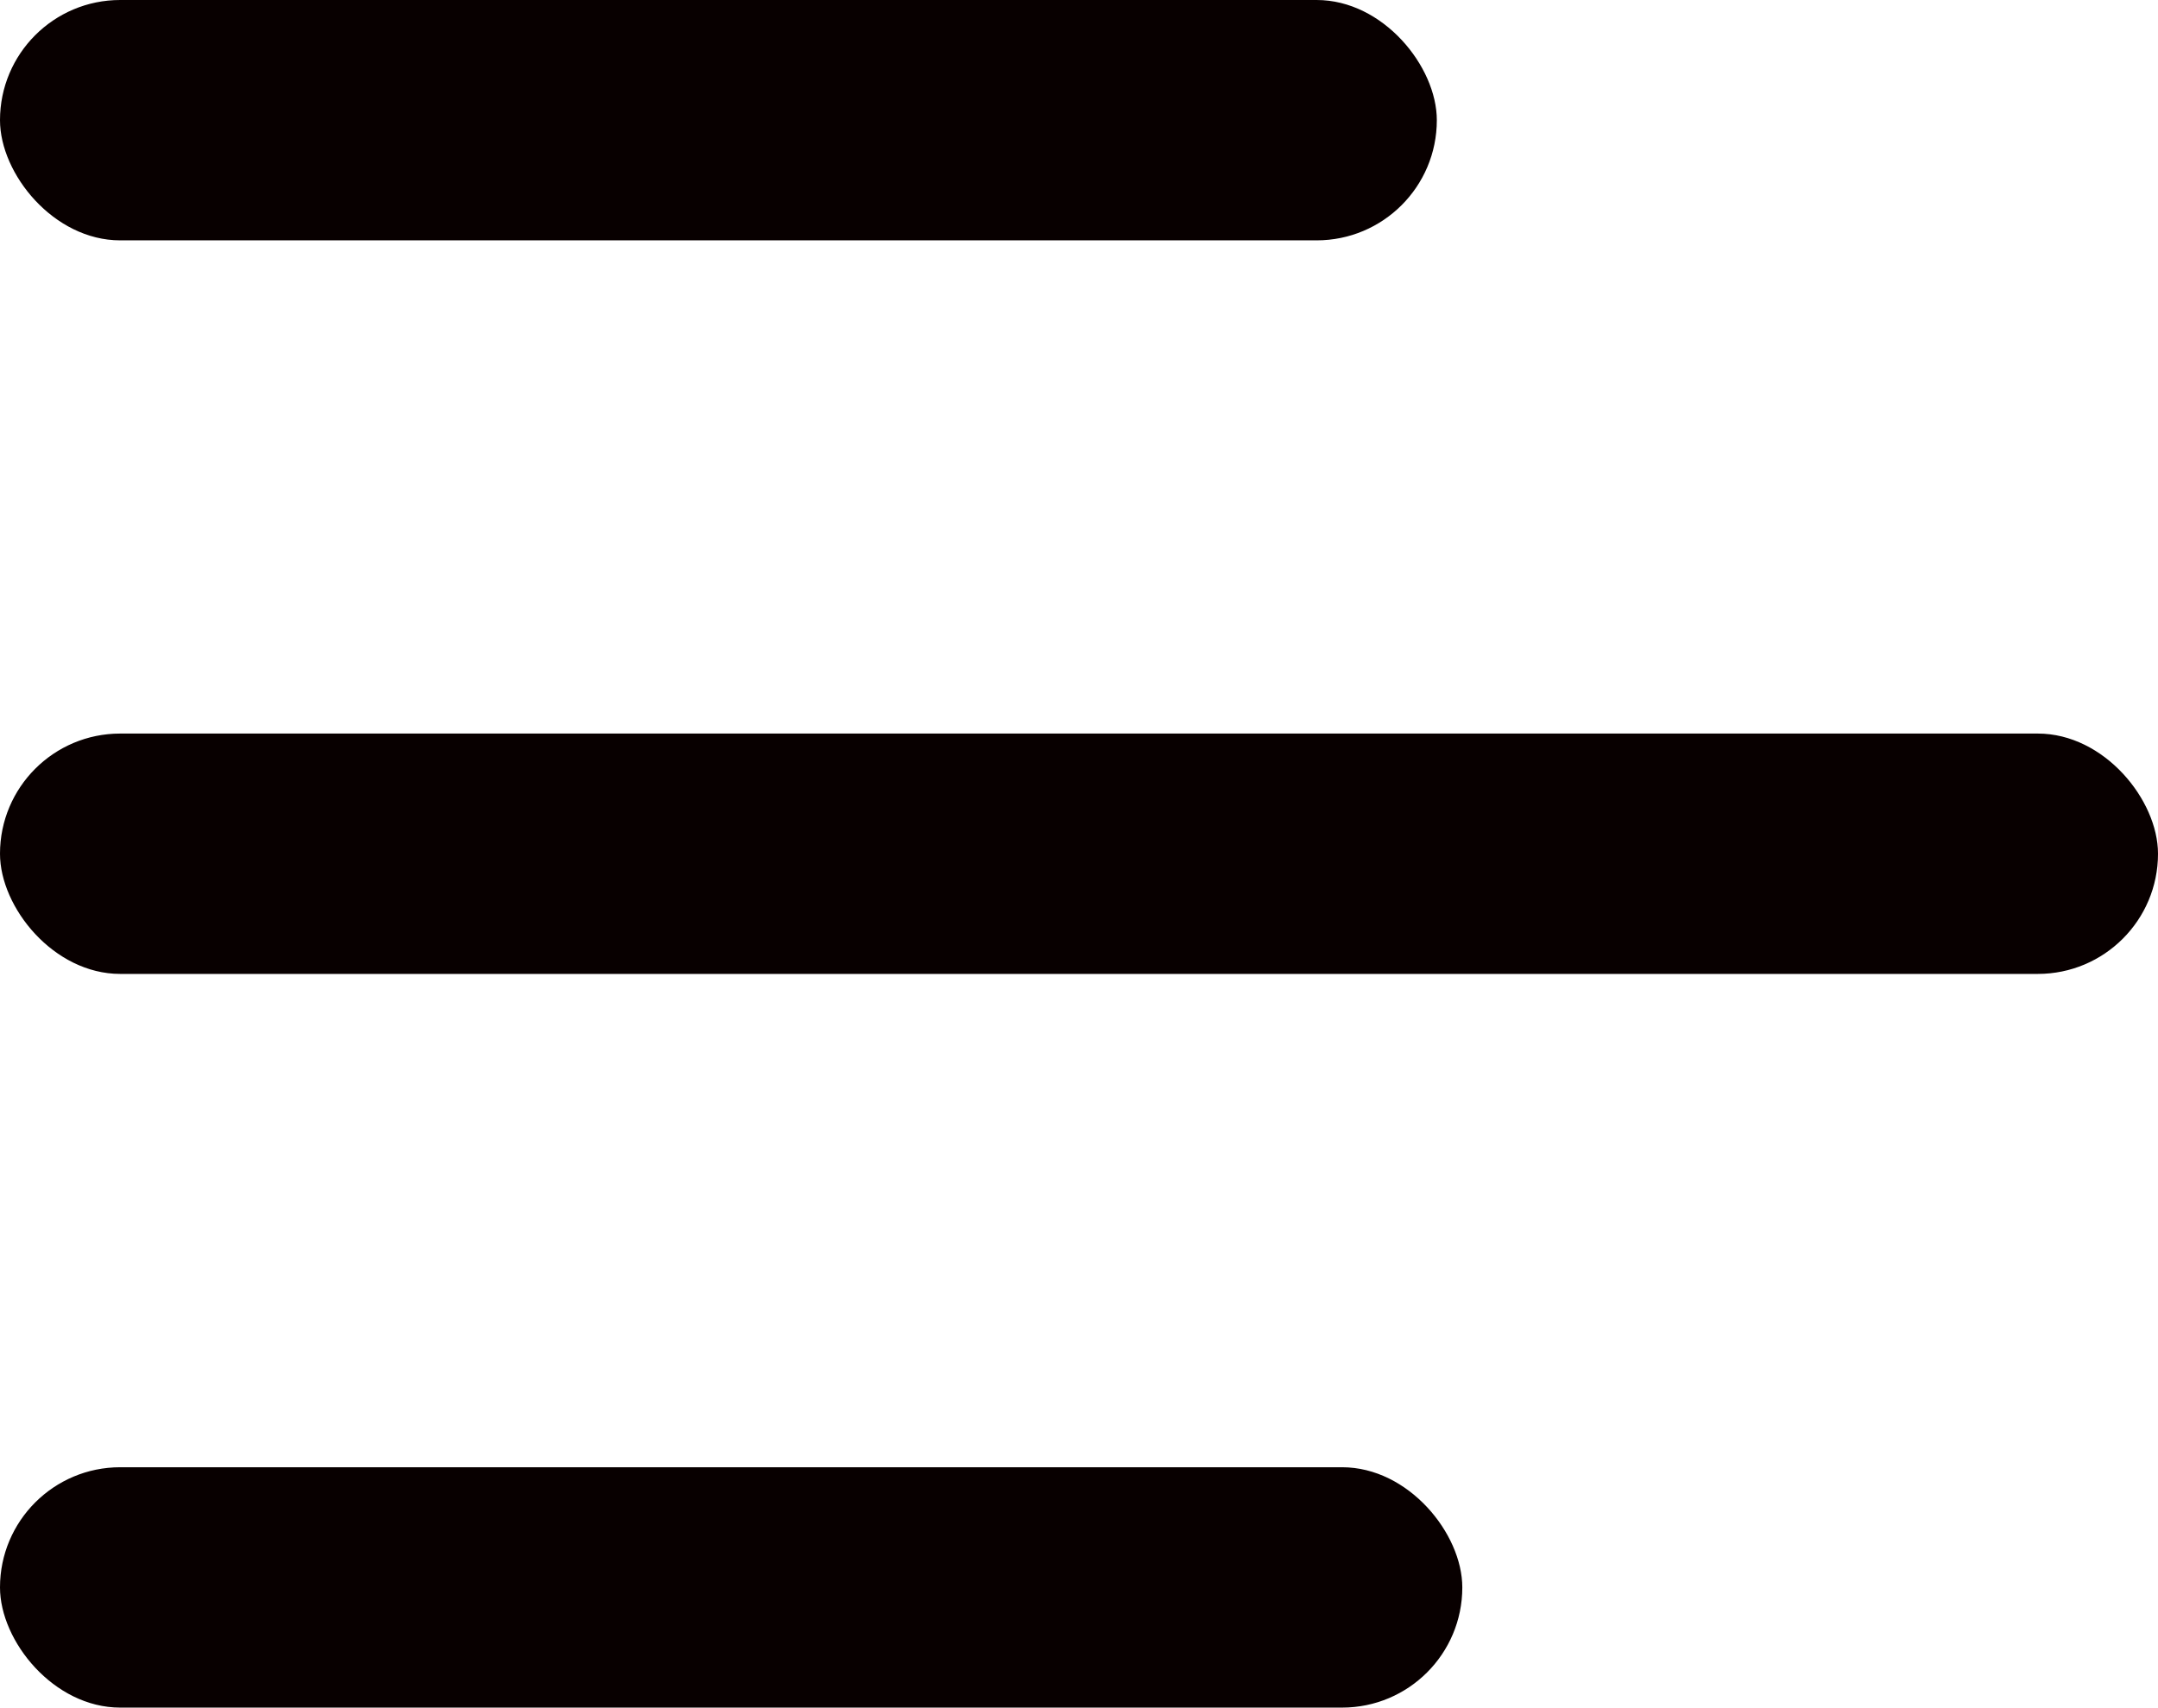 <svg xmlns="http://www.w3.org/2000/svg" width="17.954" height="14.209" viewBox="0 0 17.954 14.209"><defs><style>.a{fill:#080000;}</style></defs><g transform="translate(-36 -23)"><rect class="a" width="11.954" height="2" rx="1" transform="translate(36 23)"/><rect class="a" width="17.954" height="2" rx="1" transform="translate(36 29.104)"/><rect class="a" width="12.166" height="2" rx="1" transform="translate(36 35.209)"/></g></svg>